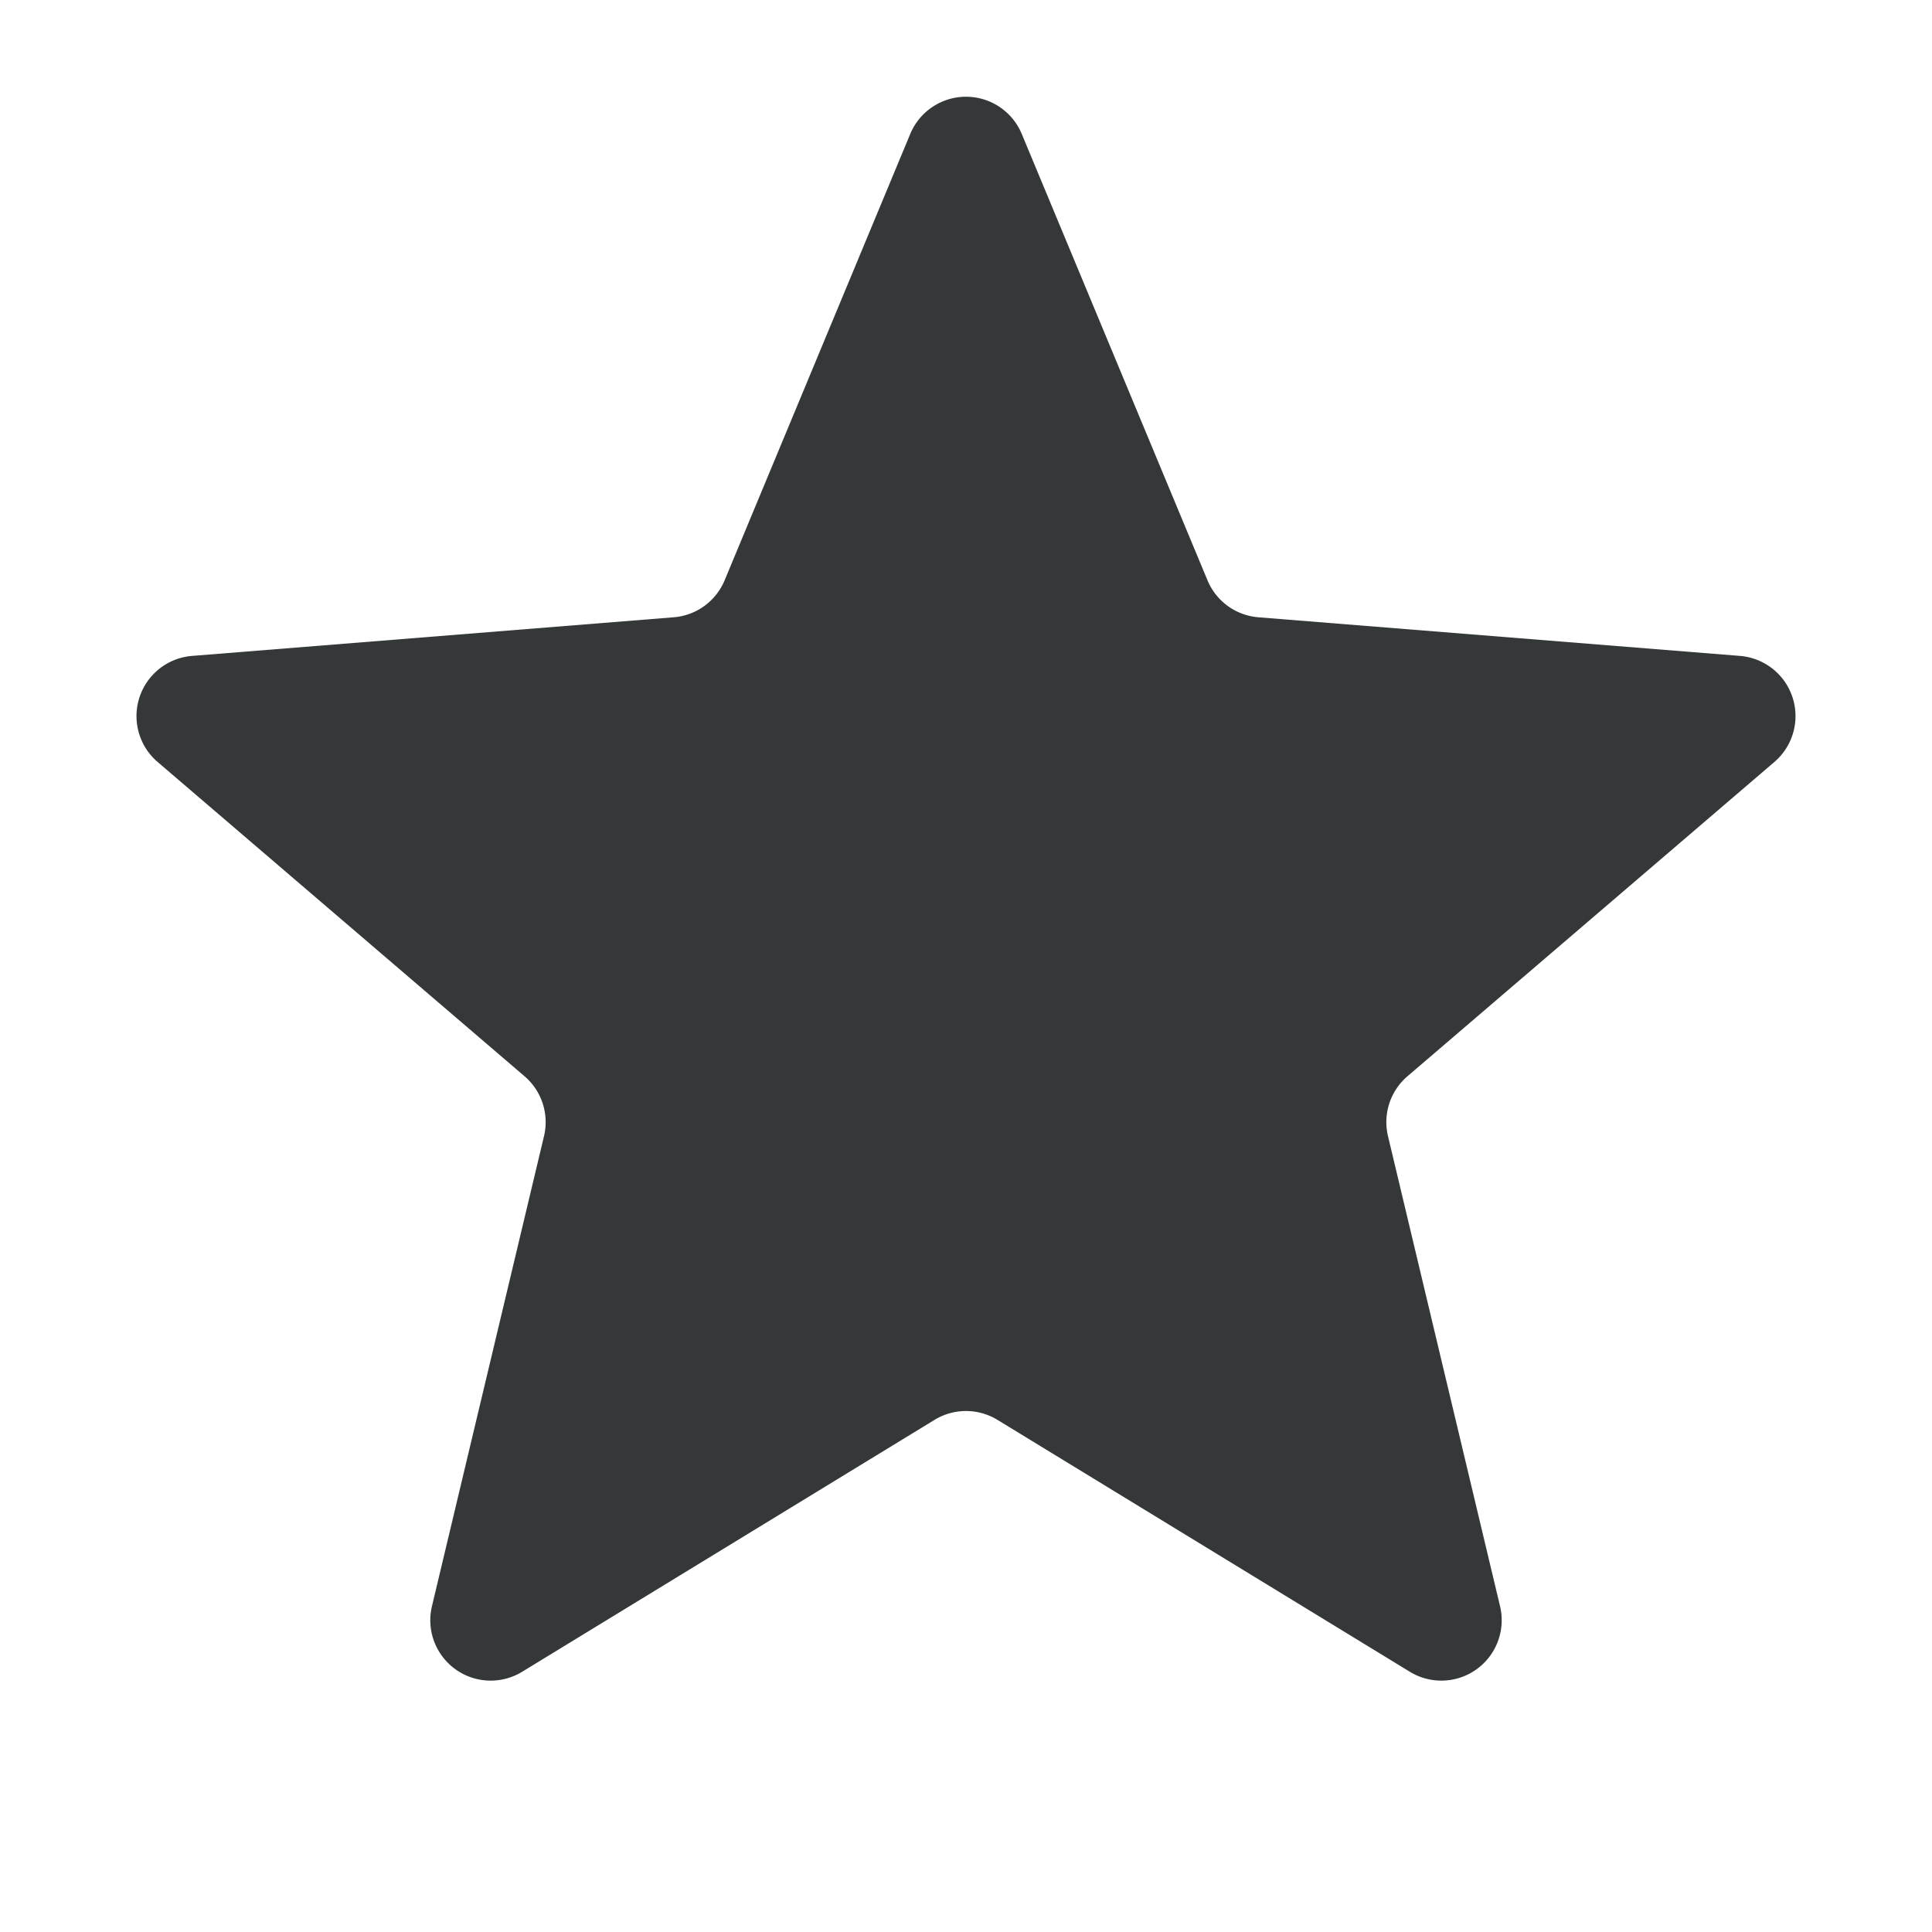 <svg width="16" height="16" fill="none" xmlns="http://www.w3.org/2000/svg"><path d="M0 0h16v16H0z"/><path d="M7.538 1.11L6.001 4.806a.5.5 0 01-.421.306l-3.99.32a.5.5 0 00-.285.878l3.04 2.604a.5.5 0 01.16.496l-.928 3.893a.5.5 0 00.747.542l3.415-2.086a.5.5 0 01.522 0l3.415 2.086a.5.5 0 00.747-.542l-.928-3.893a.5.5 0 01.16-.496l3.04-2.604a.5.5 0 00-.285-.878l-3.99-.32a.5.5 0 01-.42-.306L8.462 1.11a.5.5 0 00-.924 0z" fill="#343839" fill-rule="evenodd"/></svg>